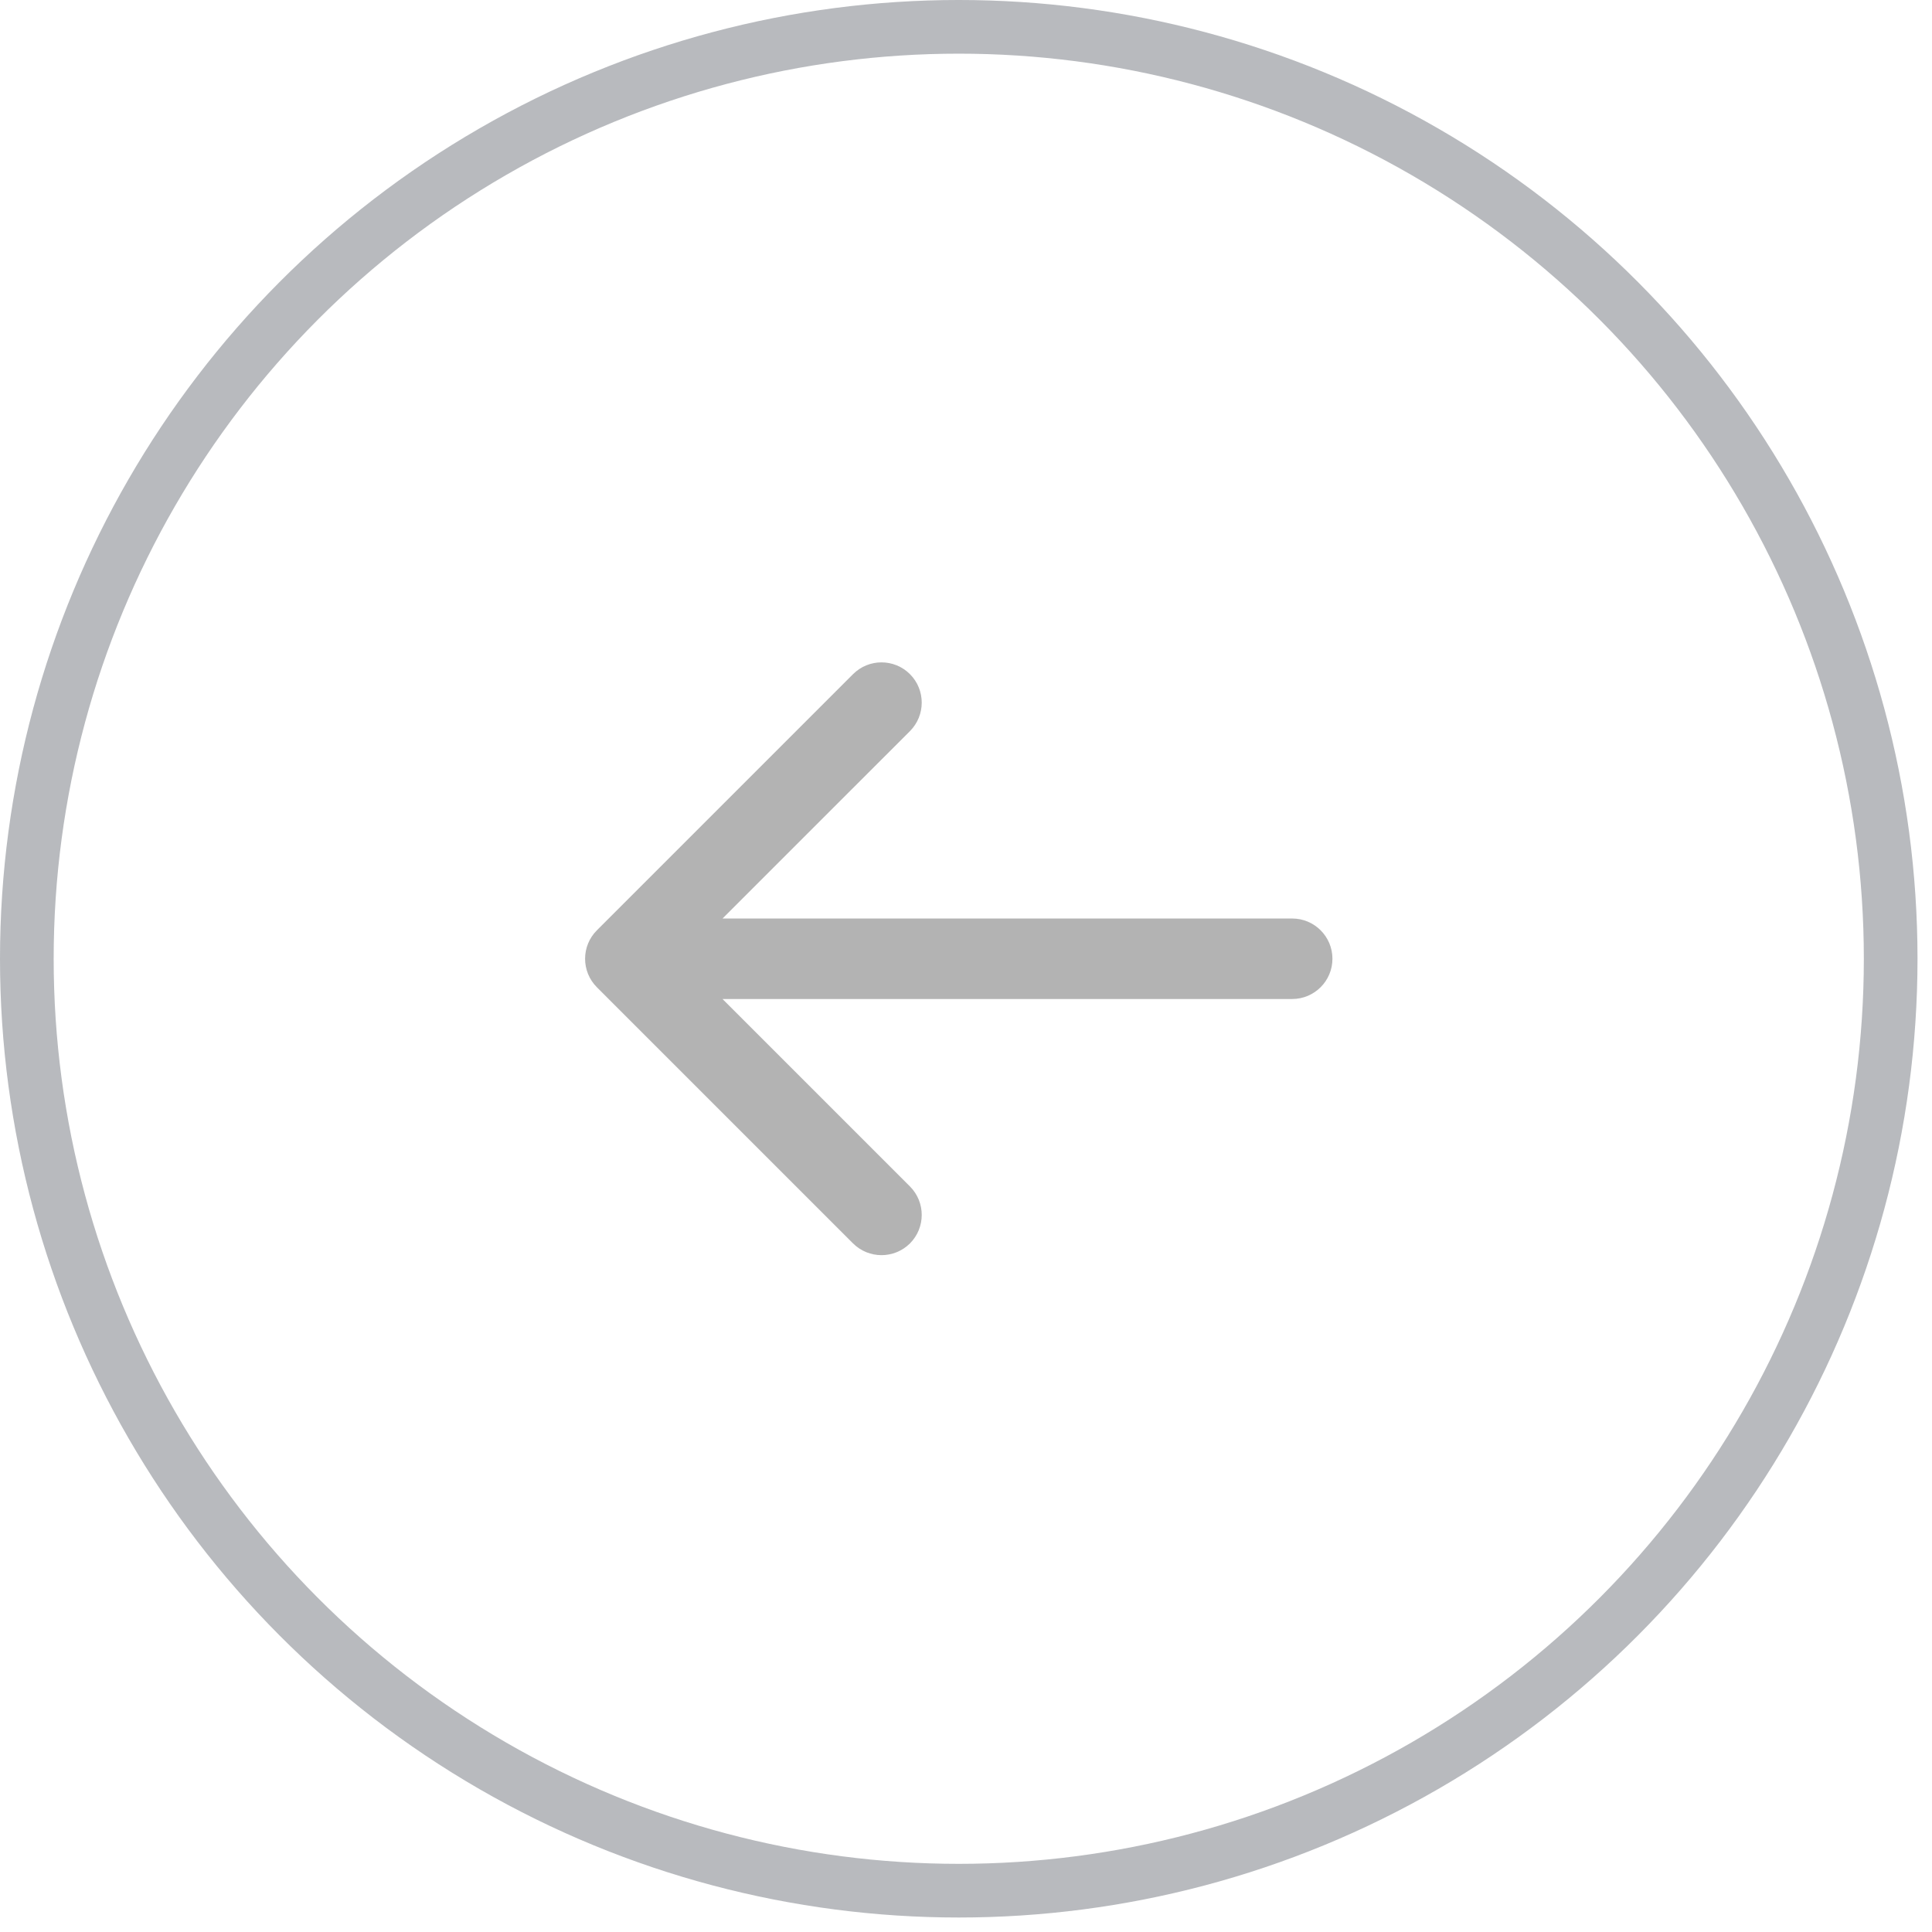 <svg width="36" height="36" viewBox="0 0 36 36" fill="none" xmlns="http://www.w3.org/2000/svg">
<g opacity="0.3">
<path d="M24.078 17.115C24.492 17.115 24.828 17.451 24.828 17.865C24.828 18.279 24.492 18.615 24.078 18.615L24.078 17.115ZM11.122 18.396C10.829 18.103 10.829 17.628 11.122 17.335L15.895 12.562C16.188 12.269 16.663 12.269 16.956 12.562C17.248 12.855 17.248 13.33 16.956 13.623L12.713 17.865L16.956 22.108C17.248 22.401 17.248 22.876 16.956 23.169C16.663 23.461 16.188 23.461 15.895 23.169L11.122 18.396ZM24.078 17.865L24.078 18.615L11.652 18.615L11.652 17.865L11.652 17.115L24.078 17.115L24.078 17.865Z" fill="black"/>
<circle cx="17.865" cy="17.865" r="17.365" transform="matrix(-1 0 0 1 35.73 0)" stroke="#101725"/>
</g>
</svg>

